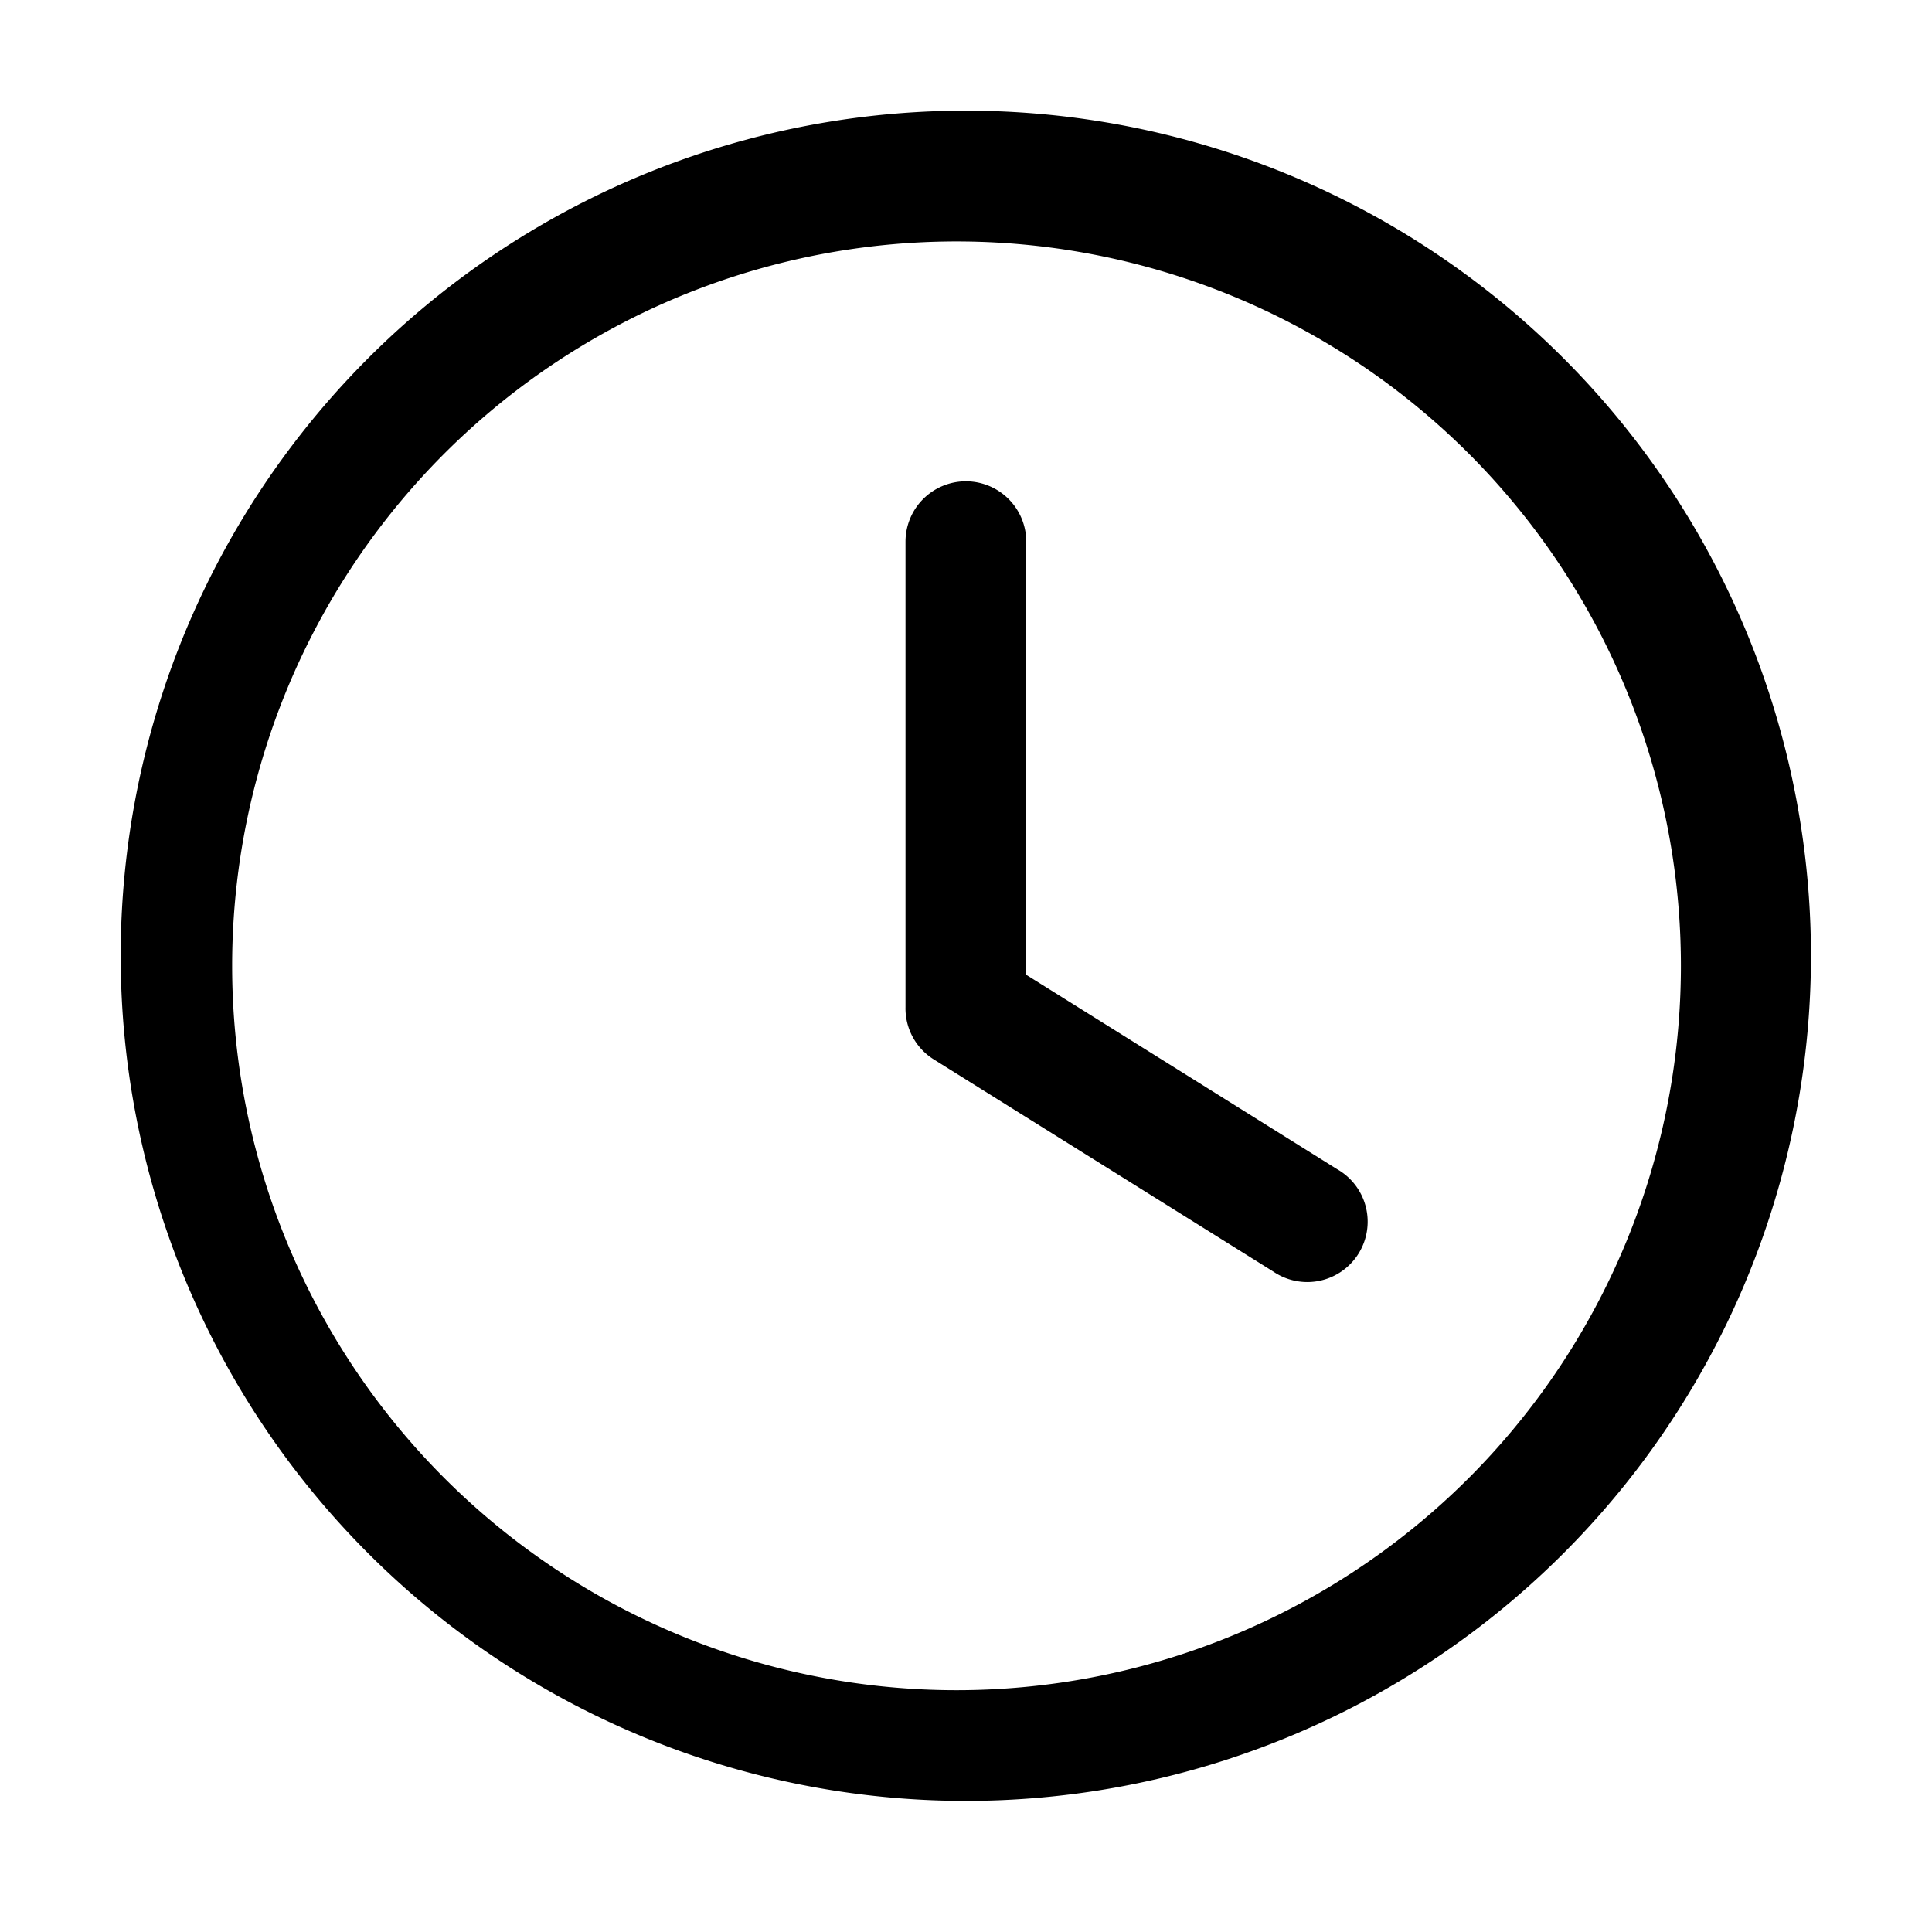 <svg width="16" height="16" viewBox="0 0 16 16" fill="none" xmlns="http://www.w3.org/2000/svg" style="display: block"><path fill-rule="evenodd" clip-rule="evenodd" d="M7.999 2a5.999 5.999 0 100 11.997A5.999 5.999 0 007.999 2zM1 7.999a6.999 6.999 0 1113.997 0A6.999 6.999 0 011 7.999zm6.999-4.013a.5.5 0 01.5.5v3.587l2.575 1.61a.5.5 0 11-.53.847l-2.81-1.756a.498.498 0 01-.235-.433V4.486a.5.5 0 01.5-.5z" fill="currentColor"/></svg>